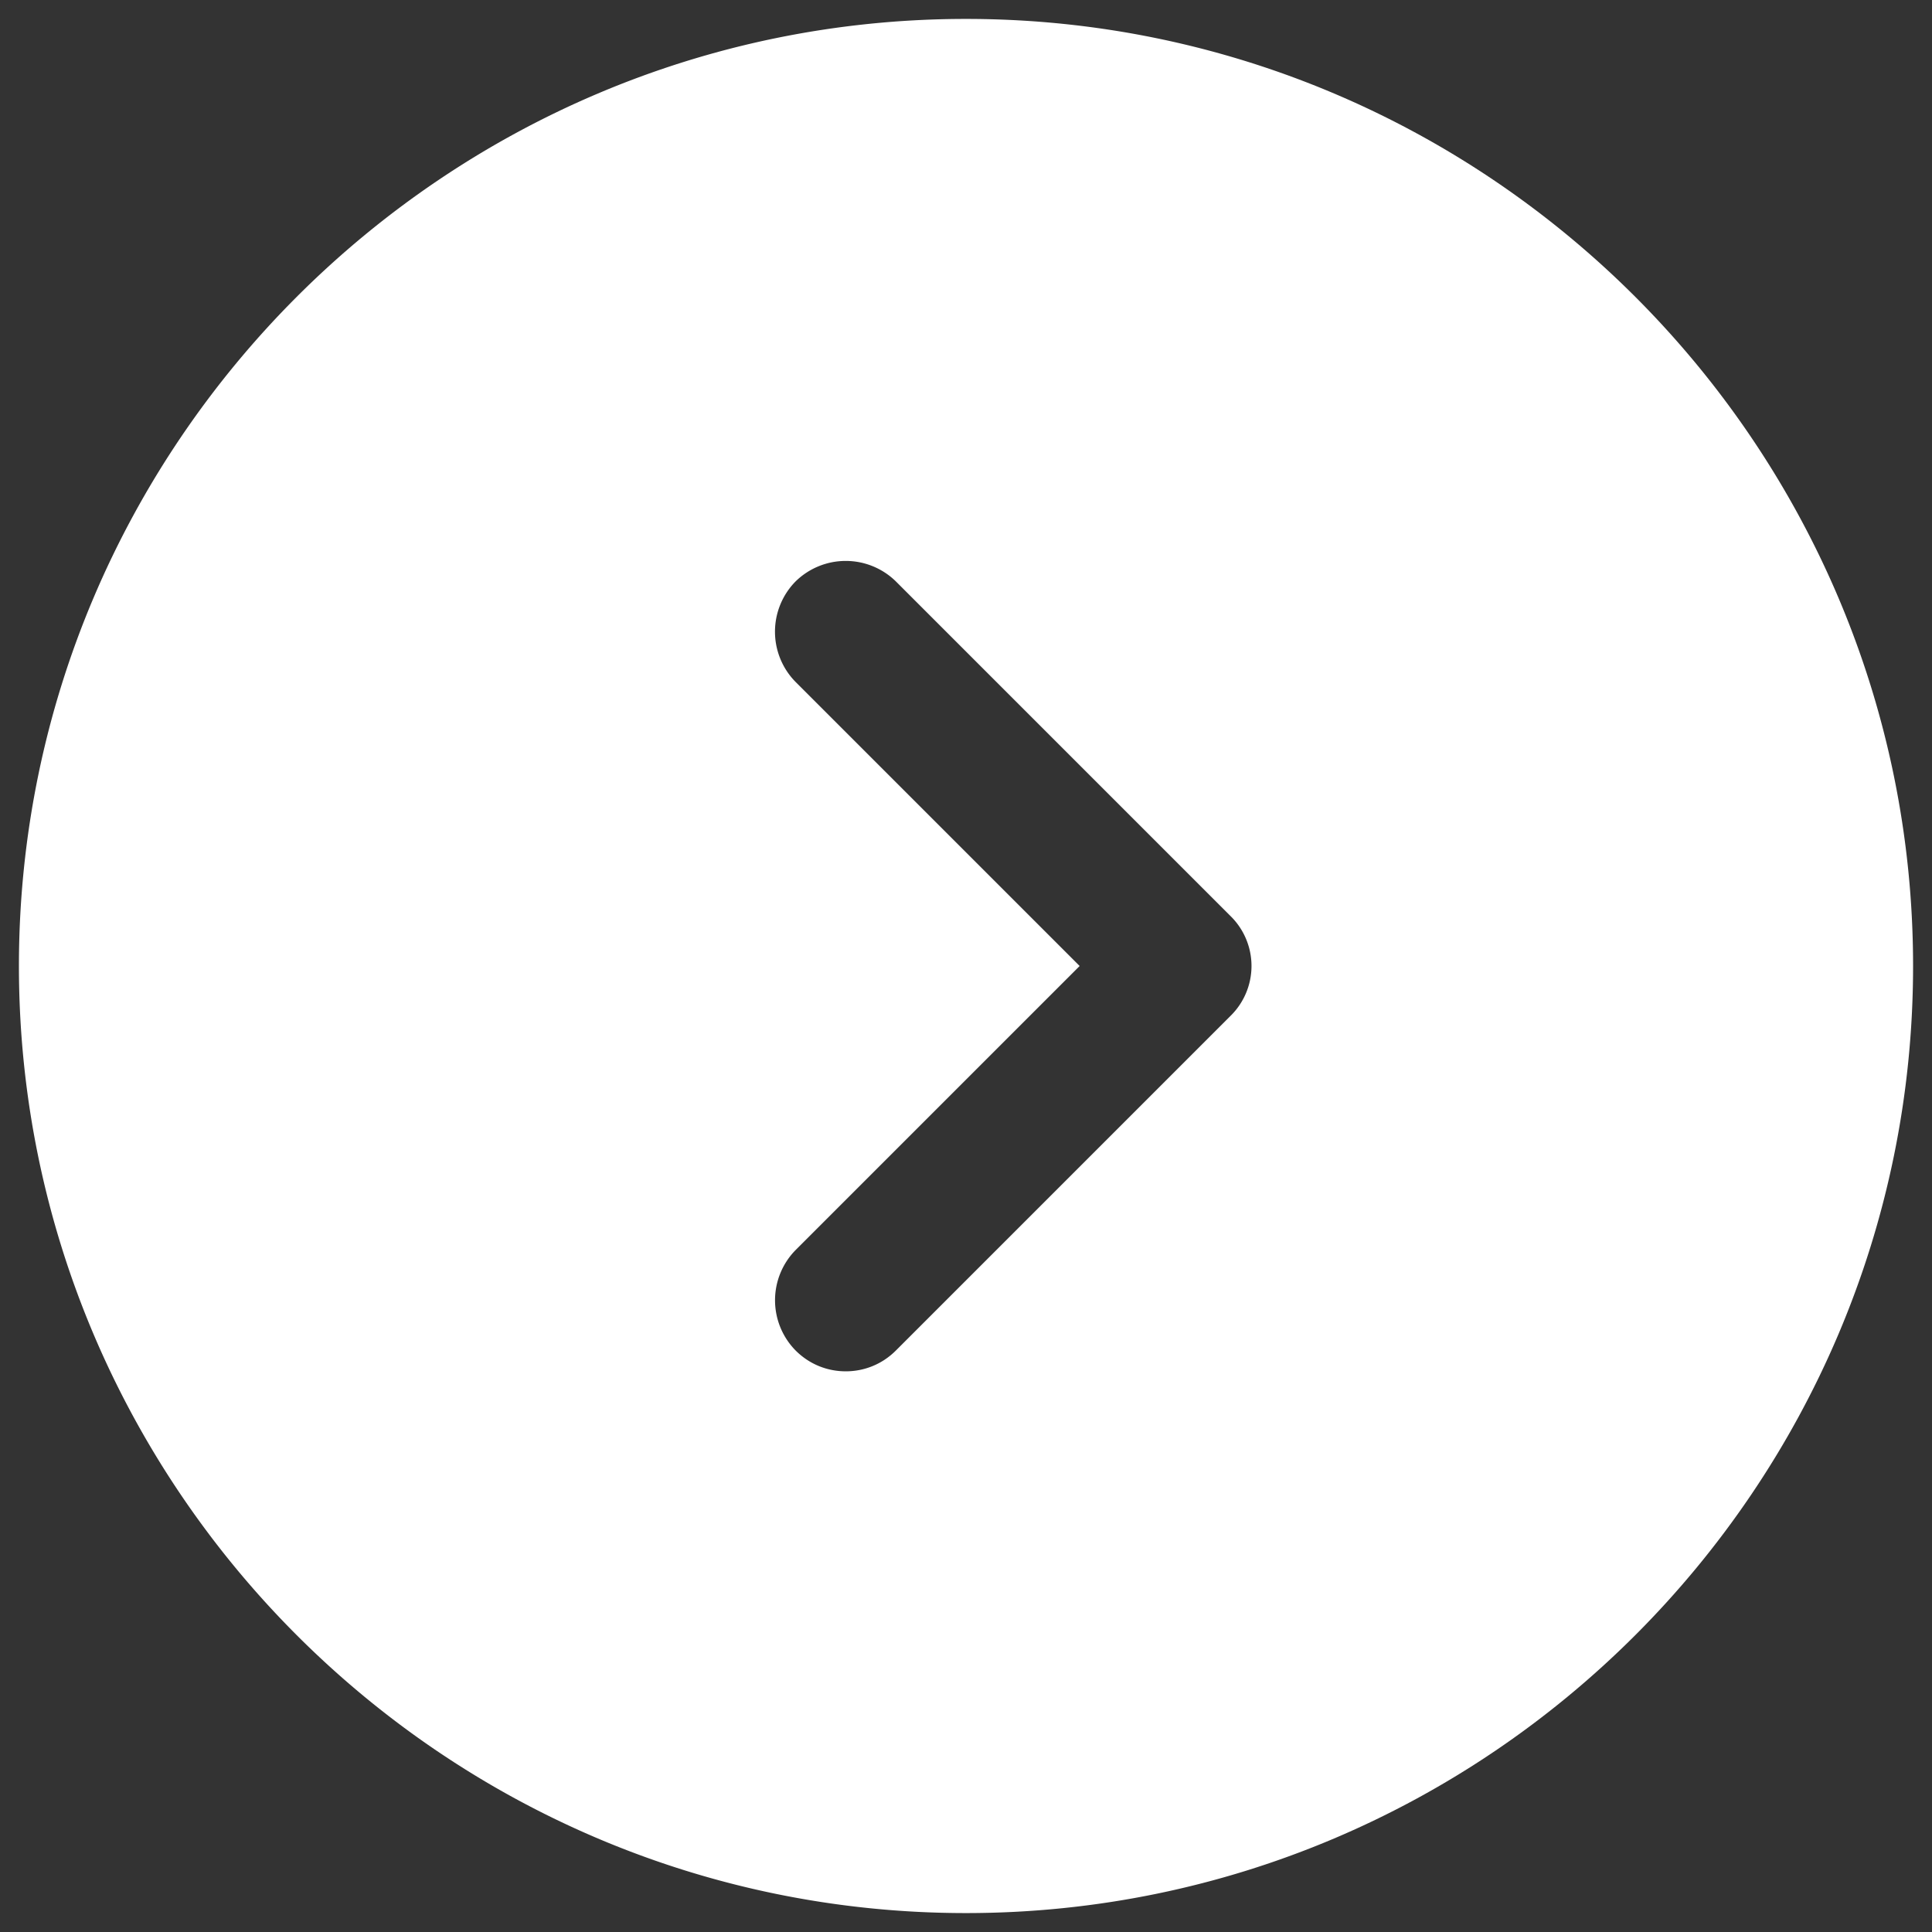 <svg xmlns="http://www.w3.org/2000/svg" width="34" height="34" fill="none"><rect width="100%" height="100%" fill="#333333" stroke="none"/><path d="M17 .333C7.817.333.333 7.817.333 17S7.817 33.667 17 33.667 33.667 26.183 33.667 17 26.184.333 17 .333zm4.65 17.55-5.883 5.883c-.25.25-.567.367-.883.367s-.633-.117-.883-.367A1.26 1.26 0 0 1 14 22l5-5-5-5a1.26 1.26 0 0 1 0-1.767 1.26 1.26 0 0 1 1.767 0l5.883 5.883a1.23 1.23 0 0 1 0 1.767z" fill="#fff"/></svg>